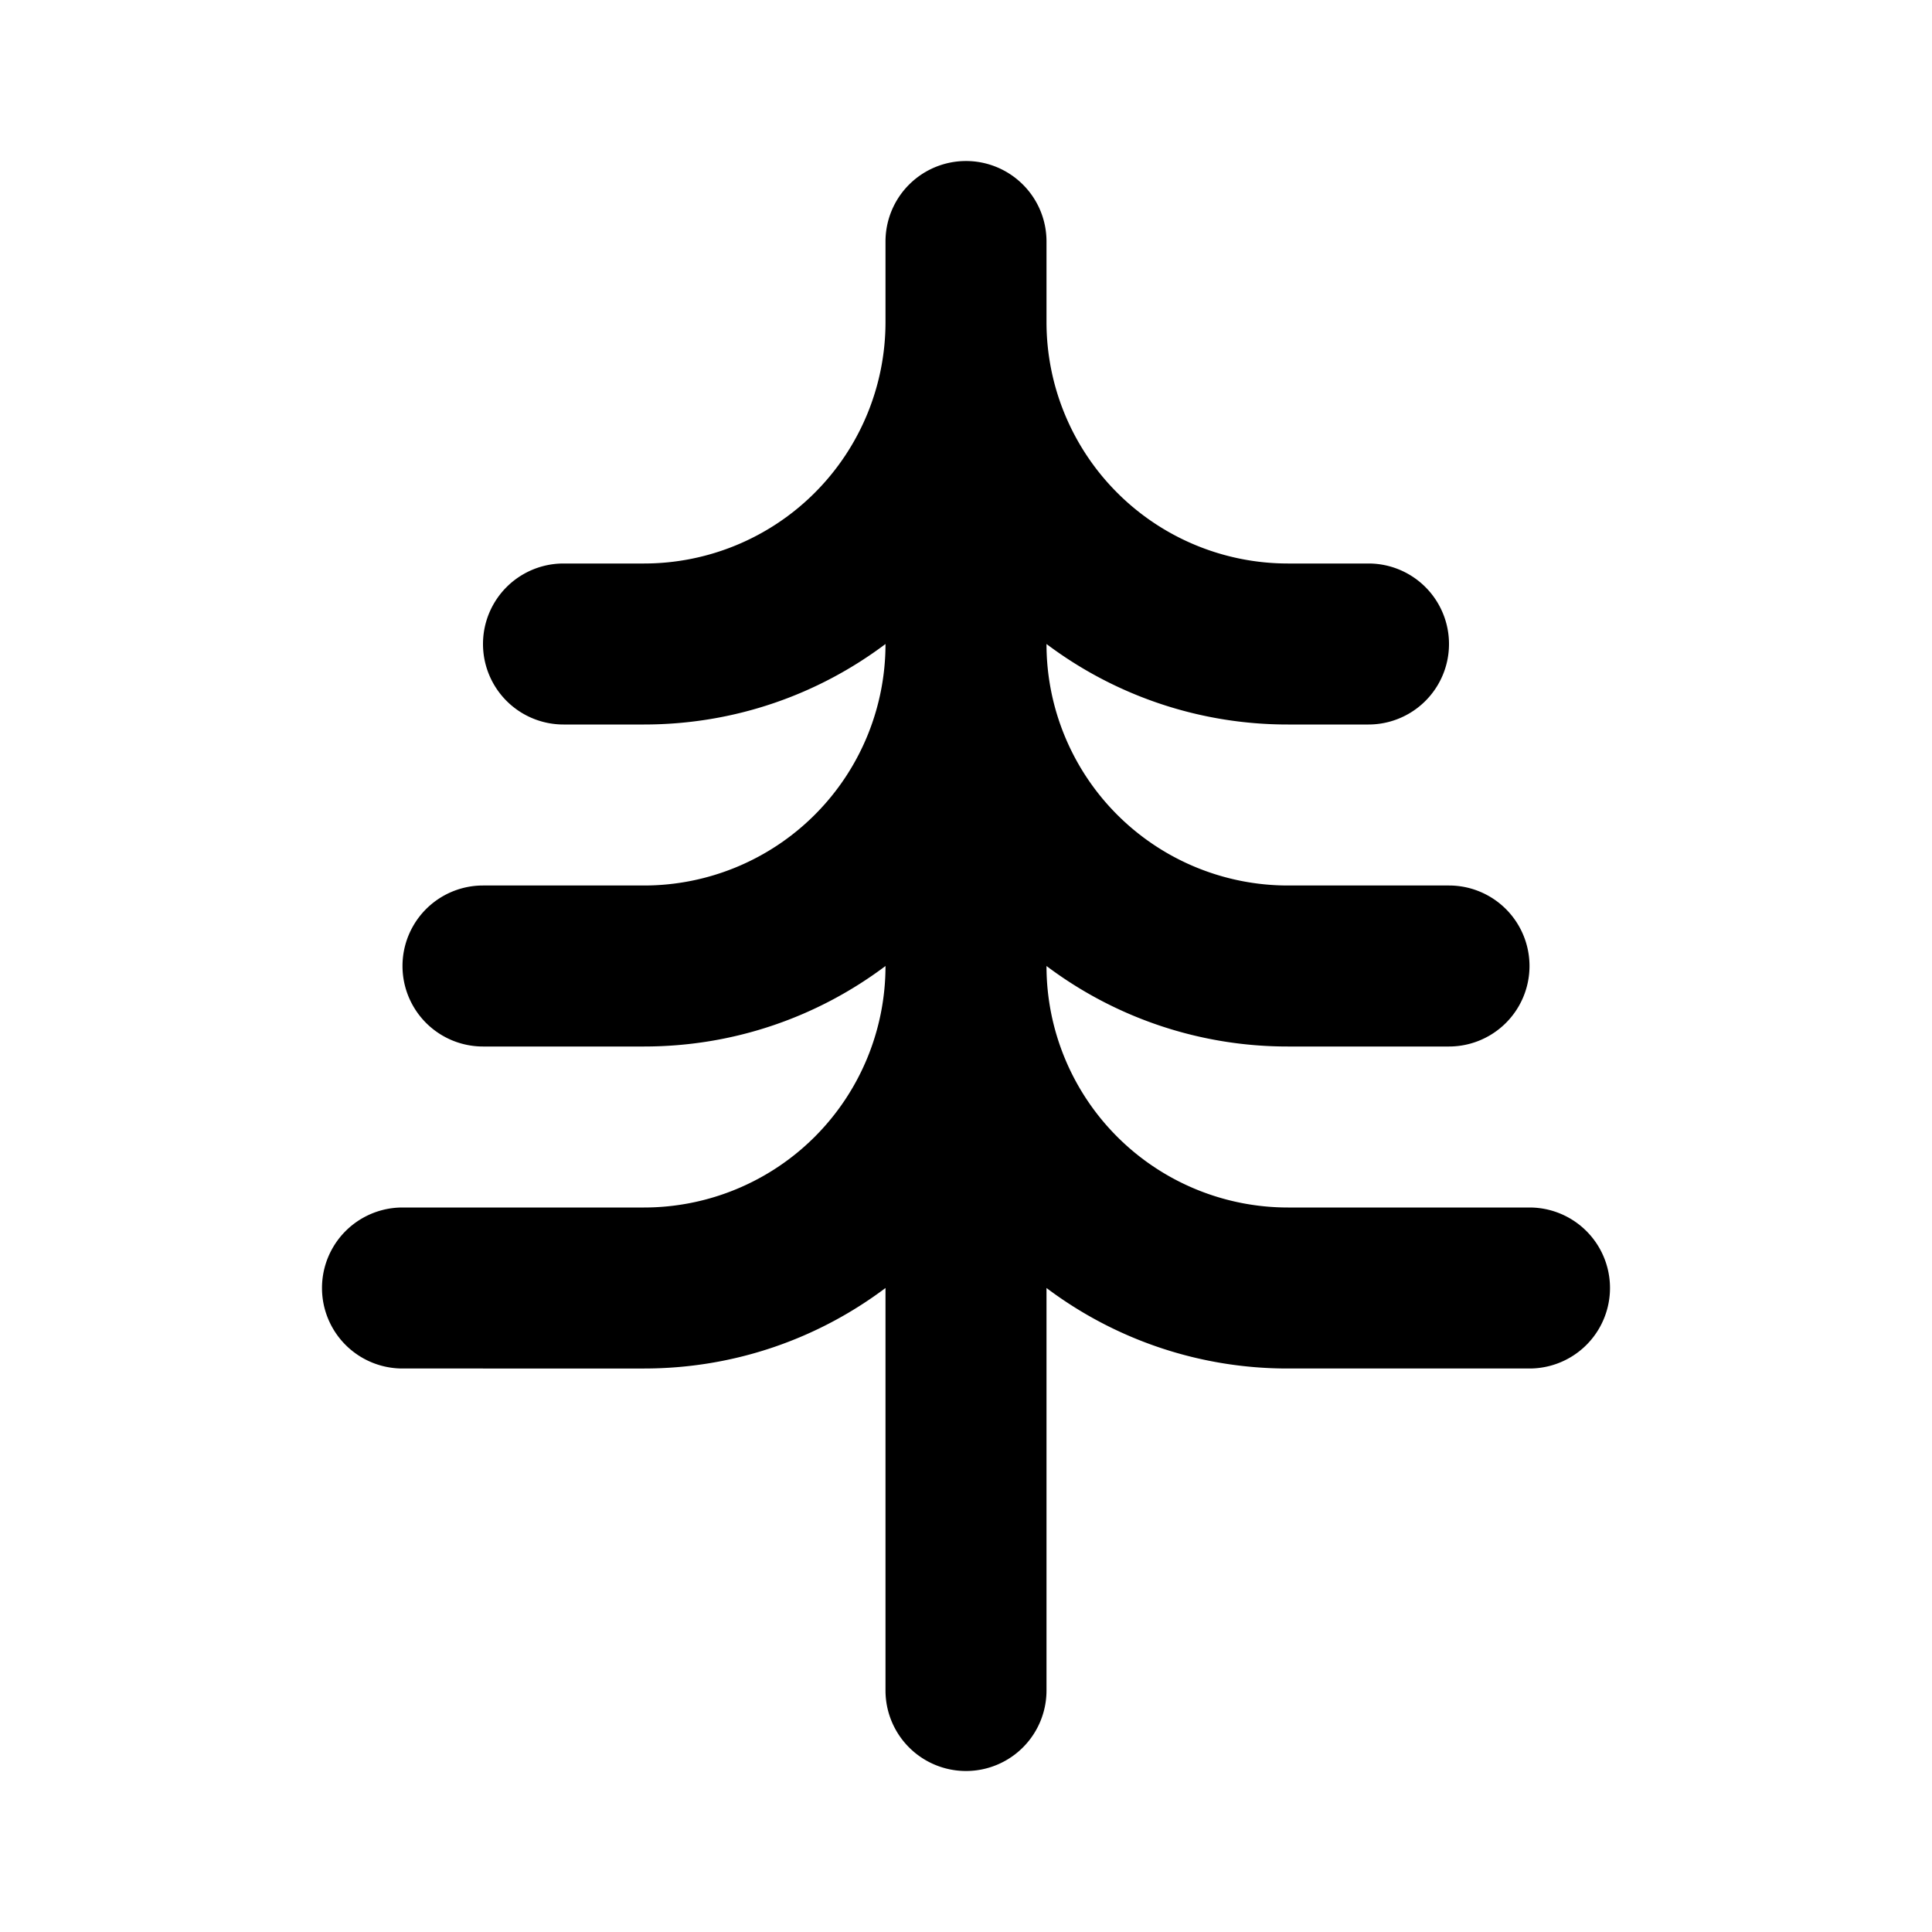 <svg xmlns="http://www.w3.org/2000/svg" viewBox="0 0 24 24"><path role="presentation" d="M12.707 2.293A.997.997 0 0113 3v1a3 3 0 003 3h1a1 1 0 010 2h-1a4.978 4.978 0 01-3-1 3 3 0 003 3h2a1 1 0 110 2h-2a4.978 4.978 0 01-3-1 3 3 0 003 3h3a1 1 0 110 2h-3a4.978 4.978 0 01-3-1v5a1 1 0 01-2 0v-5c-.836.628-1.874 1-3 1H5a1 1 0 010-2h3a3 3 0 003-3c-.836.628-1.874 1-3 1H6a1 1 0 010-2h2a3 3 0 003-3c-.836.628-1.874 1-3 1H7a1 1 0 110-2h1a3 3 0 003-3V3a1 1 0 011.707-.707z"/></svg>